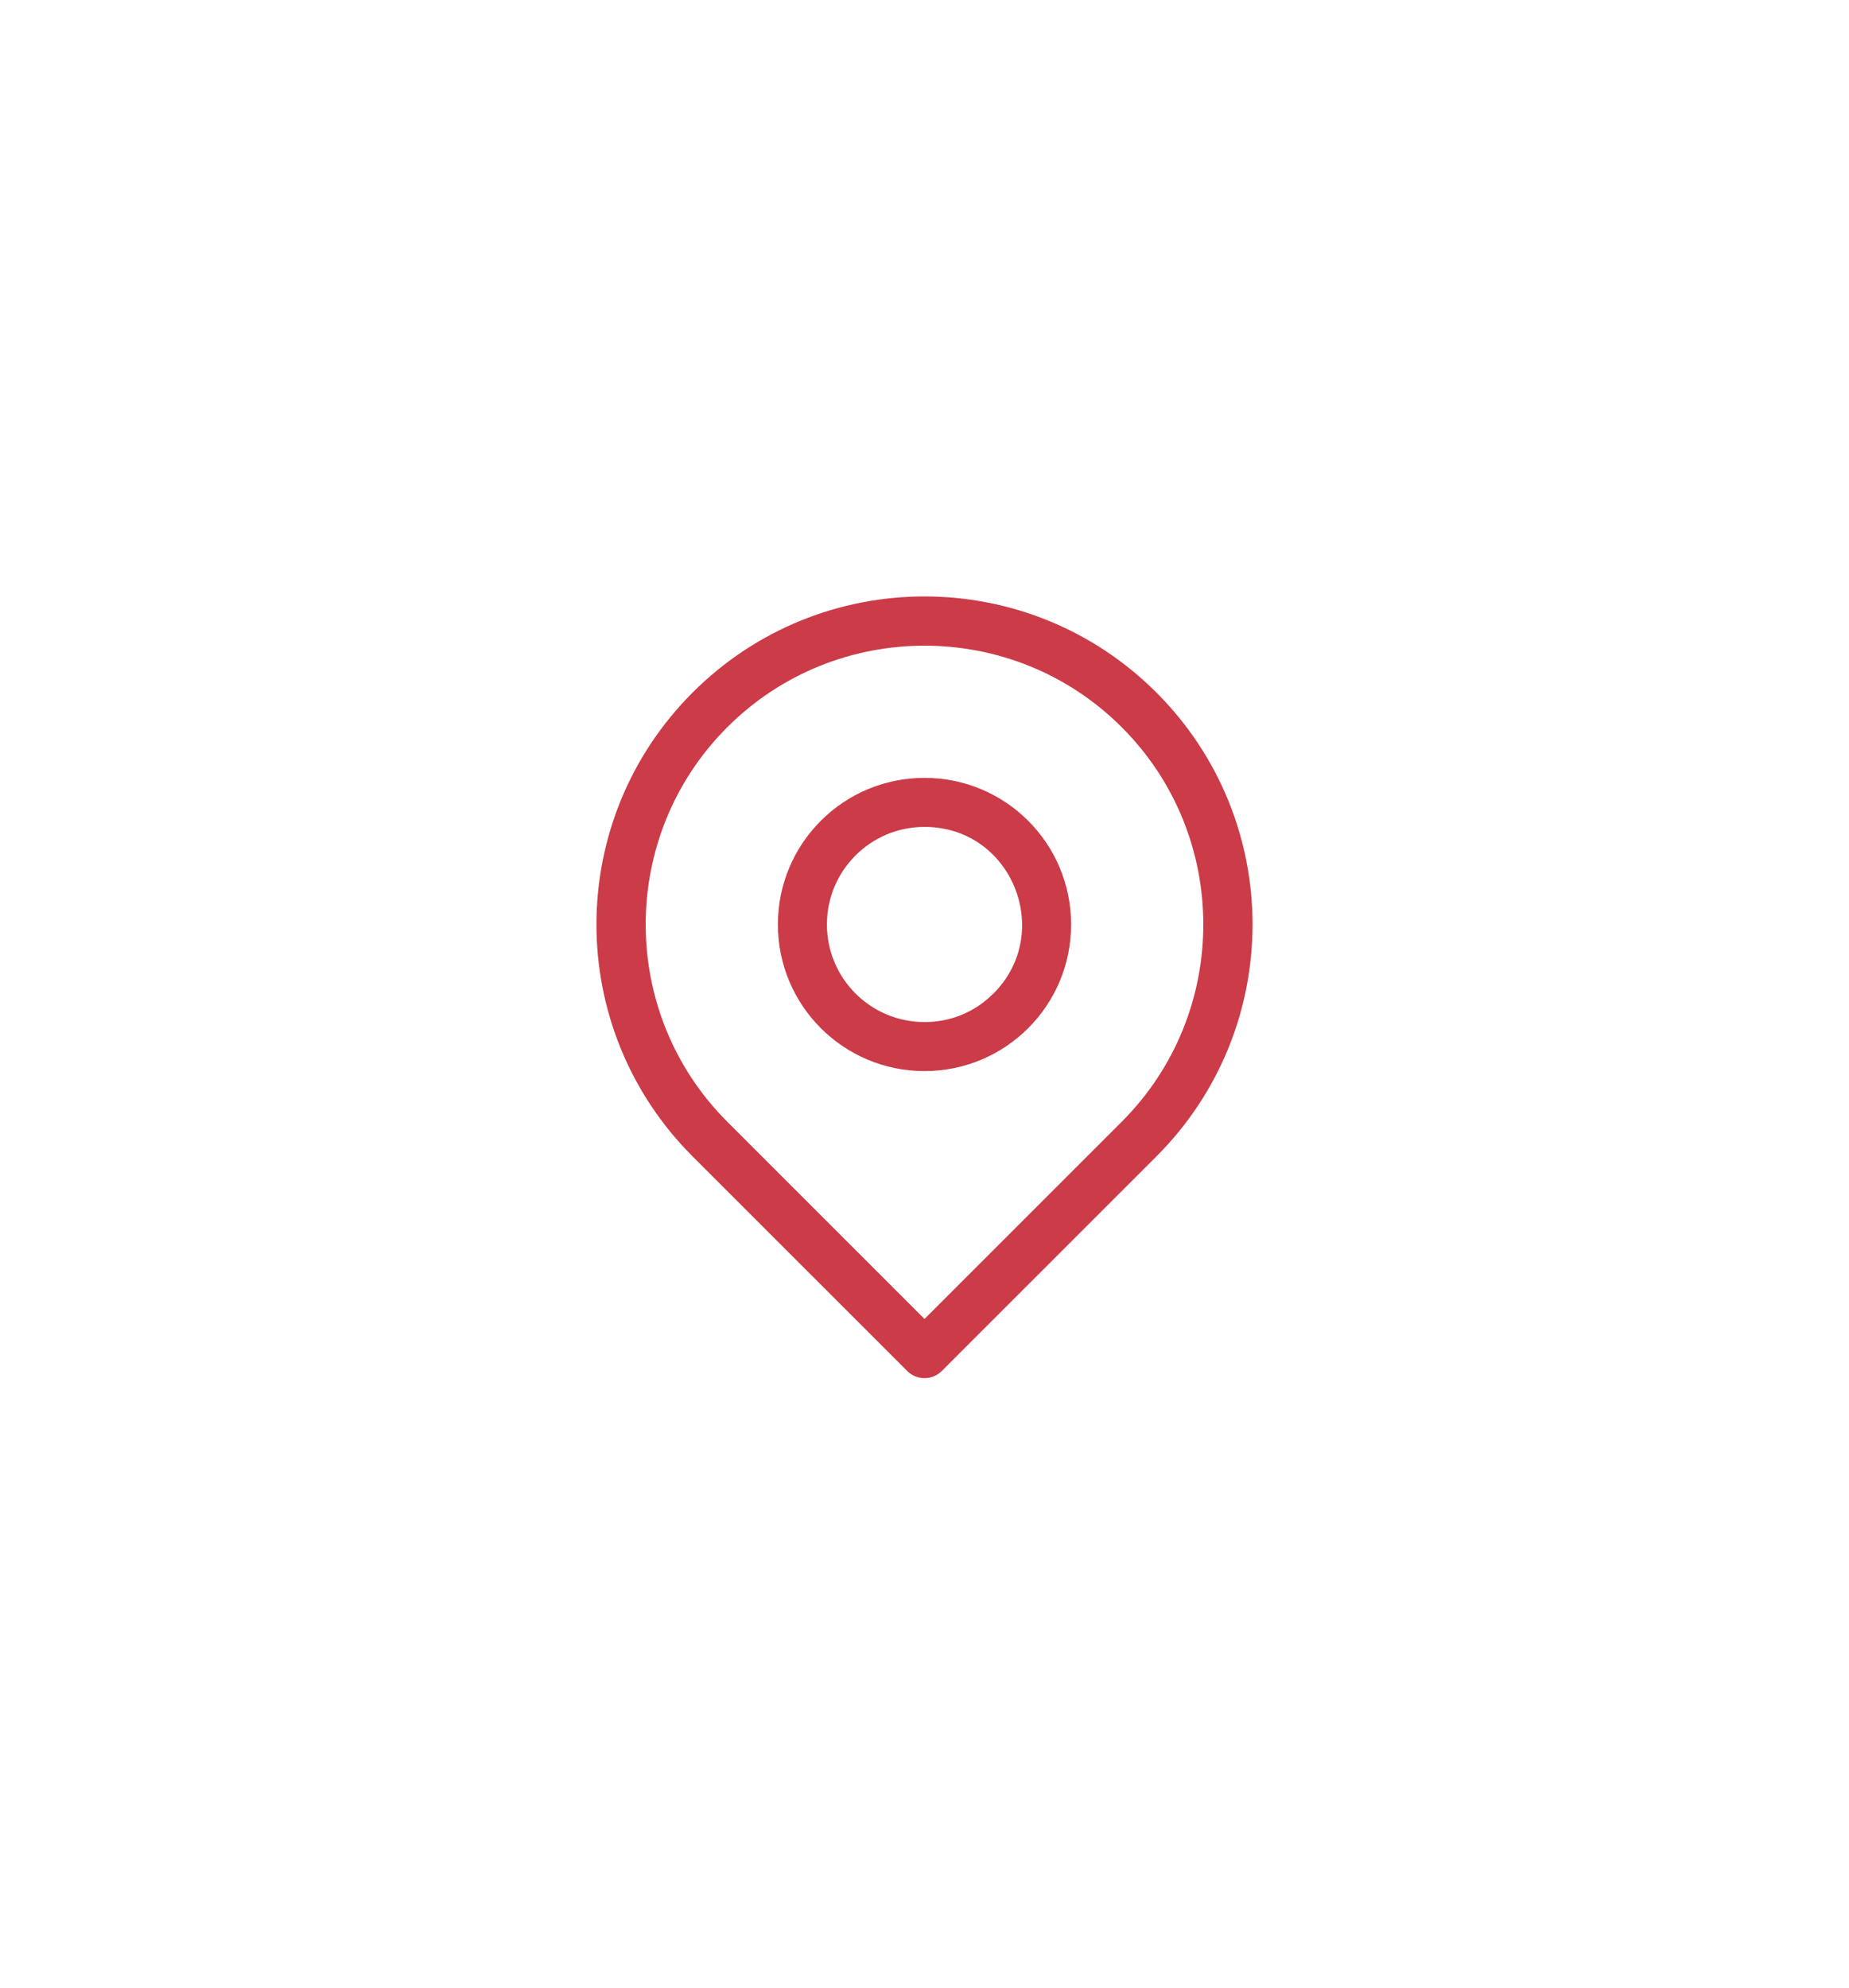 <svg xmlns="http://www.w3.org/2000/svg" width="93" height="100" viewBox="0 0 93 100" fill="none">
    <g filter="url(#filter0_d_97_12598)">
      <path d="M58.165 34.835C51.718 28.389 41.283 28.388 34.835 34.835C28.389 41.282 28.388 51.717 34.835 58.165L45.628 68.957C46.11 69.439 46.89 69.439 47.372 68.957L58.165 58.165C64.611 51.718 64.612 41.283 58.165 34.835ZM56.421 56.421L46.5 66.342L36.579 56.421C31.109 50.951 31.109 42.05 36.579 36.579C42.05 31.109 50.95 31.109 56.421 36.579C61.891 42.049 61.891 50.95 56.421 56.421Z" fill="#CB3B48"/>
      <path d="M46.5 39.126C42.424 39.126 39.126 42.424 39.126 46.5C39.126 50.576 42.424 53.874 46.5 53.874C50.576 53.874 53.874 50.576 53.874 46.5C53.874 42.425 50.576 39.126 46.5 39.126ZM49.971 49.971C49.923 49.971 48.761 51.408 46.5 51.408C43.787 51.408 41.592 49.213 41.592 46.5C41.592 43.787 43.787 41.592 46.5 41.592C50.907 41.592 53.025 46.917 49.971 49.971Z" fill="#CB3B48"/>
    </g>
    <defs>
      <filter id="filter0_d_97_12598" x="0" y="0" width="93" height="99.319" filterUnits="userSpaceOnUse" color-interpolation-filters="sRGB">
        <feFlood flood-opacity="0" result="BackgroundImageFix"/>
        <feColorMatrix in="SourceAlpha" type="matrix" values="0 0 0 0 0 0 0 0 0 0 0 0 0 0 0 0 0 0 127 0" result="hardAlpha"/>
        <feOffset/>
        <feGaussianBlur stdDeviation="15"/>
        <feColorMatrix type="matrix" values="0 0 0 0 0.741 0 0 0 0 0.176 0 0 0 0 0.263 0 0 0 1 0"/>
        <feBlend mode="normal" in2="BackgroundImageFix" result="effect1_dropShadow_97_12598"/>
        <feBlend mode="normal" in="SourceGraphic" in2="effect1_dropShadow_97_12598" result="shape"/>
      </filter>
    </defs>
  </svg>